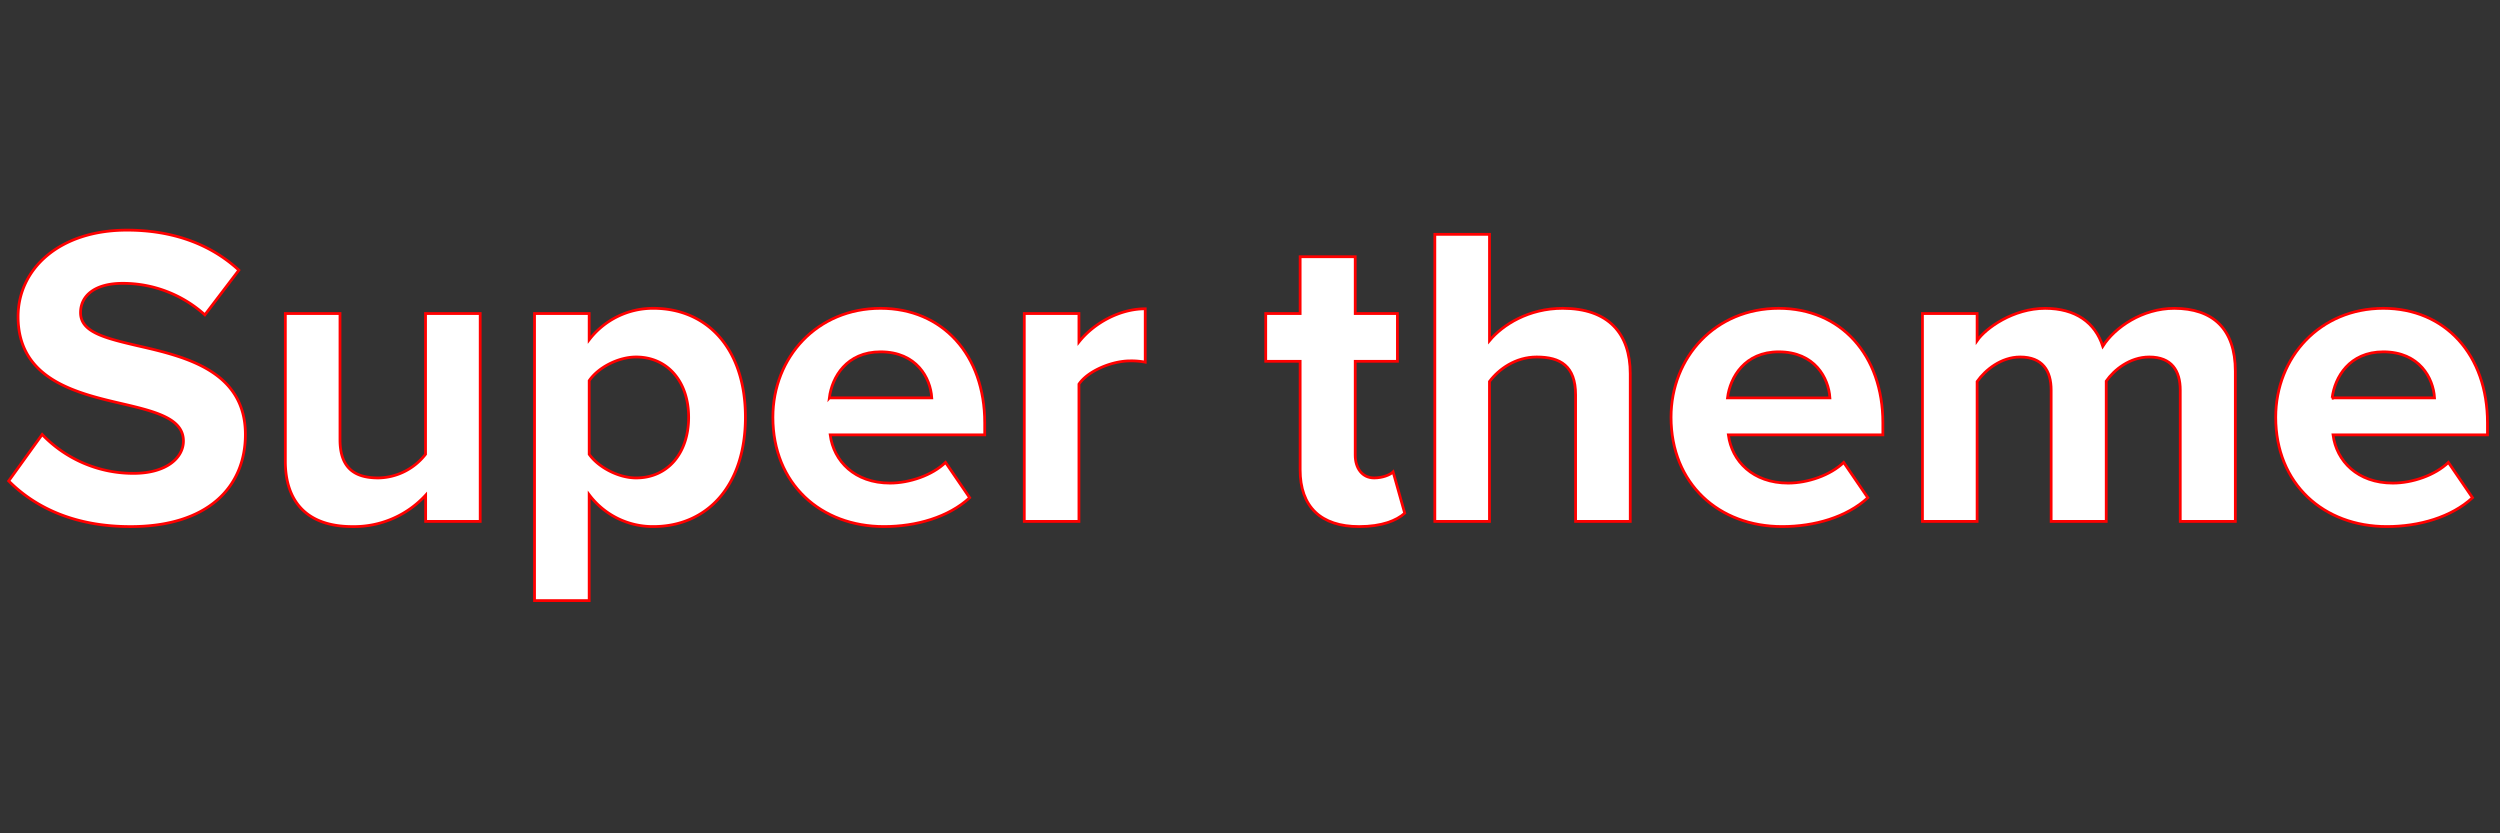 <svg id="supertheme" data-name="Layer 1" xmlns="http://www.w3.org/2000/svg" viewBox="0 0 900 300">
    <rect x="0" y="0" width="900" height="300" fill="#333333" stroke="none"/>
    <defs>
        <style>
            .cls-1{
                stroke:red;
                fill: #fff;
            }
        </style>
    </defs>
    <title>super</title>
    <g class="lines">
        <path class="cls-1" d="M15.18,156.41a45.35,45.35,0,0,0,32.85,14c12.09,0,18-5.74,18-11.63,0-7.74-9-10.38-20.91-13.17C28.2,141.69,6.51,137,6.51,114c0-17.2,14.87-31.15,39.2-31.15,16.42,0,30.06,5,40.28,14.41L73.75,113.34A44.07,44.07,0,0,0,44.16,102C34.24,102,29,106.37,29,112.56c0,7,8.68,9.14,20.61,11.93,17,3.88,38.73,9,38.73,31.92,0,18.9-13.47,33.16-41.36,33.16-19.84,0-34.09-6.66-43.85-16.43Z"/>
        <path class="cls-1" d="M153.23,178.26a35,35,0,0,1-26.34,11.31c-16.42,0-24.17-9-24.17-23.55V112.87H122.4v45.4c0,10.38,5.42,13.79,13.79,13.79a22,22,0,0,0,17-8.52V112.87h19.68v74.84H153.23Z"/>
        <path class="cls-1" d="M192.43,216.22V112.87H212.1v9.45A28.94,28.94,0,0,1,235.19,111c19.21,0,33.16,14.26,33.16,39.2s-14,39.36-33.16,39.36A28.61,28.61,0,0,1,212.1,178.1v38.12ZM229,128.52c-6.35,0-13.63,3.72-16.89,8.52v26.5c3.26,4.65,10.54,8.52,16.89,8.52,11.31,0,18.91-8.83,18.91-21.85C247.9,137.35,240.3,128.52,229,128.52Z"/>
        <path class="cls-1" d="M317,111c22.31,0,37.5,16.74,37.5,41.22v4.34H298.87c1.24,9.45,8.83,17.35,21.53,17.35,7,0,15.19-2.79,20-7.44l8.68,12.71c-7.6,7-19.22,10.38-30.84,10.38-22.77,0-40-15.34-40-39.36C278.26,128.52,294.22,111,317,111Zm-18.43,32.23h36.87C335,136.11,330,126.66,317,126.66,304.75,126.66,299.49,135.8,298.56,143.24Z"/>
        <path class="cls-1" d="M368.74,112.87h19.68V123.1c5.27-6.66,14.56-11.93,23.86-11.93v19.21a26.27,26.27,0,0,0-5.43-.46c-6.5,0-15.18,3.56-18.43,8.36v49.43H368.74Z"/>
        
        <path class="cls-1" d="M468.05,169.12V130.07H455.66v-17.2h12.39V92.42h19.83v20.45h15.19v17.2H487.88v33.78c0,4.65,2.48,8.21,6.82,8.21,2.94,0,5.73-1.09,6.82-2.17l4.18,14.87c-2.94,2.64-8.21,4.81-16.42,4.81C475.49,189.57,468.05,182.44,468.05,169.12Z"/>
        <path class="cls-1" d="M567.21,142.16c0-10.38-5.42-13.64-14-13.64-7.59,0-13.63,4.34-17,8.83v50.36H516.54V84.36h19.68v38.27C541,116.9,550.32,111,562.56,111c16.42,0,24.33,9,24.33,23.55v53.15H567.21Z"/>
        <path class="cls-1" d="M640.33,111c22.32,0,37.5,16.74,37.5,41.22v4.34H622.21c1.24,9.45,8.83,17.35,21.53,17.35,7,0,15.19-2.79,20-7.44l8.68,12.71c-7.59,7-19.21,10.38-30.84,10.38-22.77,0-40-15.34-40-39.36C601.6,128.52,617.56,111,640.33,111ZM621.9,143.24h36.87c-.46-7.13-5.42-16.58-18.44-16.58C628.09,126.66,622.83,135.8,621.9,143.24Z"/>
        <path class="cls-1" d="M784.89,140.45c0-7-3.1-11.93-11.16-11.93-7,0-12.7,4.65-15.49,8.68v50.51H738.41V140.45c0-7-3.1-11.93-11.16-11.93-6.82,0-12.55,4.65-15.49,8.83v50.36H692.08V112.87h19.68v9.76c3.1-4.49,13-11.62,24.48-11.62,11,0,18,5.12,20.76,13.64,4.34-6.82,14.25-13.64,25.72-13.64,13.79,0,22,7.29,22,22.62v54.08H784.89Z"/>
        <path class="cls-1" d="M858,111c22.31,0,37.49,16.74,37.49,41.22v4.34H839.89c1.24,9.45,8.83,17.35,21.53,17.35,7,0,15.19-2.79,20-7.44l8.68,12.71c-7.59,7-19.21,10.38-30.84,10.38-22.77,0-40-15.34-40-39.36C819.28,128.52,835.24,111,858,111Zm-18.44,32.23h36.87C876,136.11,871,126.66,858,126.66,845.78,126.66,840.51,135.8,839.58,143.24Z"/>
    </g>
</svg>